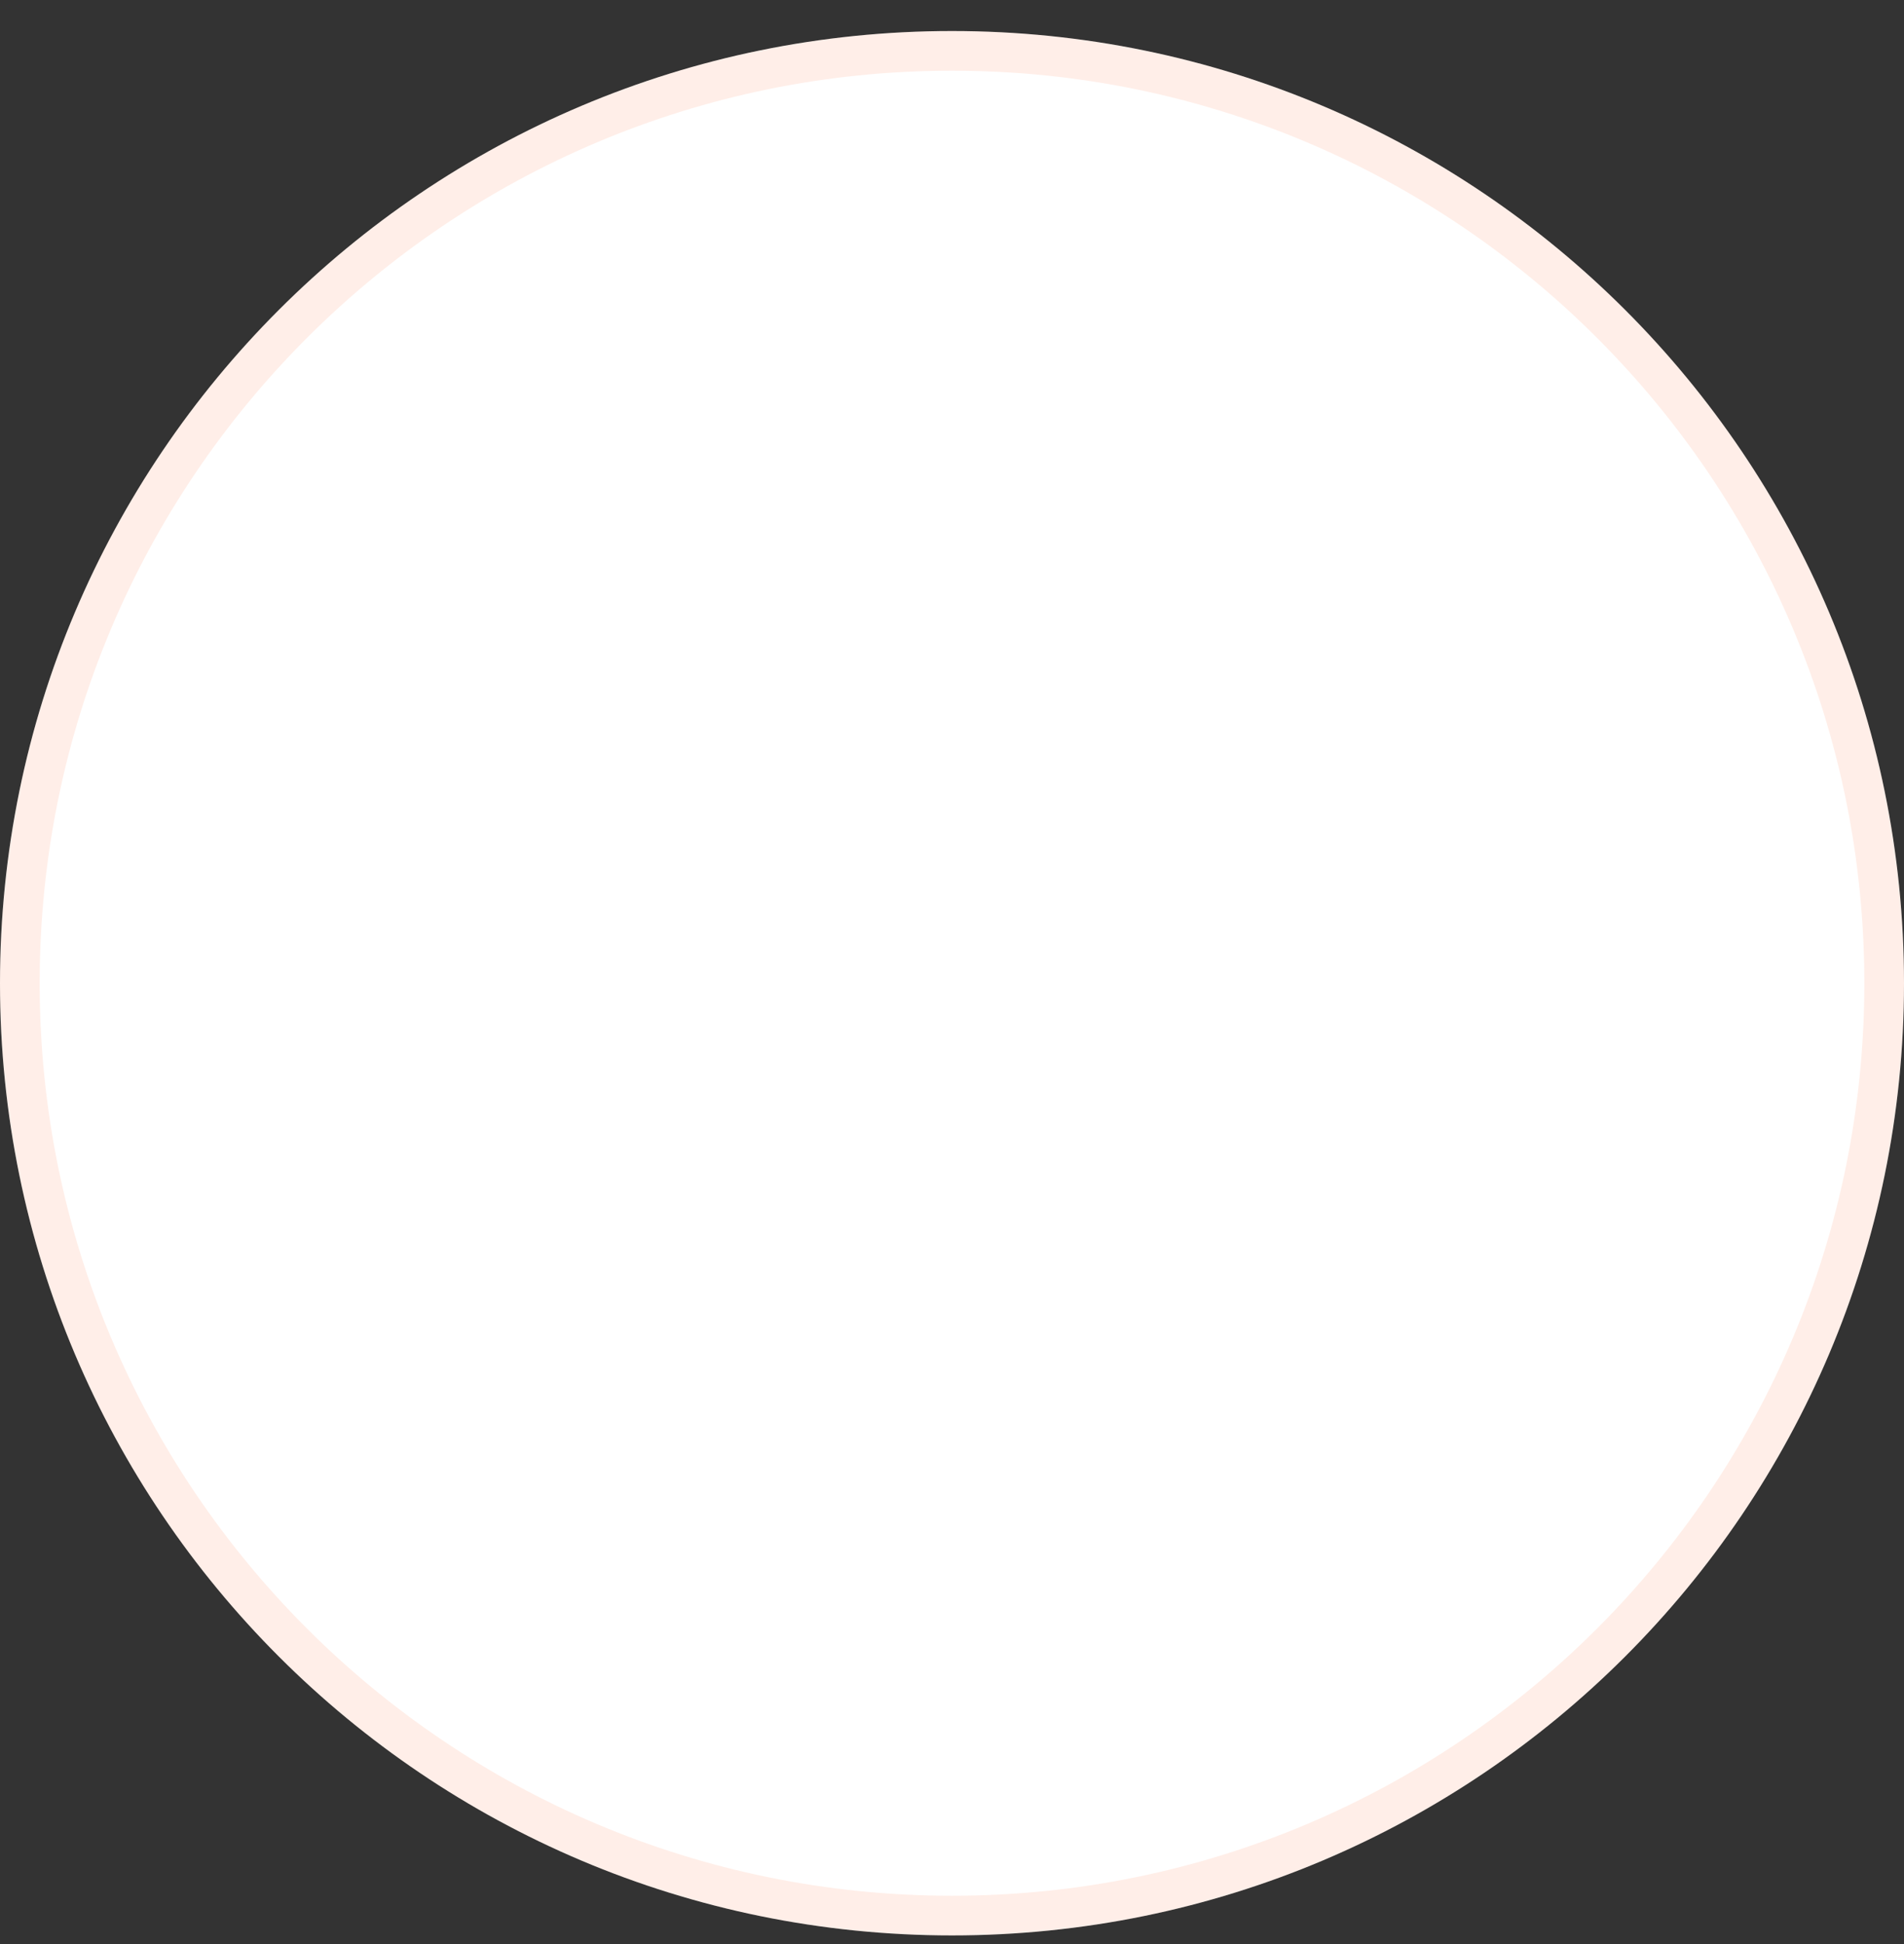 <svg width="48" height="49" viewBox="0 0 48 49" fill="none" xmlns="http://www.w3.org/2000/svg">
<rect x="0" y="0" width="48" height="49" fill="#333333" stroke="none"/>
<path d="M48 24.782C48 38.037 37.255 48.782 24 48.782C10.745 48.782 0 38.037 0 24.782C0 11.527 10.745 0.782 24 0.782C37.255 0.782 48 11.527 48 24.782Z" fill="white"/>
<path d="M47.5 24.782C47.5 37.761 36.979 48.282 24 48.282C11.021 48.282 0.5 37.761 0.5 24.782C0.5 11.803 11.021 1.282 24 1.282C36.979 1.282 47.5 11.803 47.5 24.782Z" stroke="#FB5315" stroke-opacity="0.1"/>
</svg>
